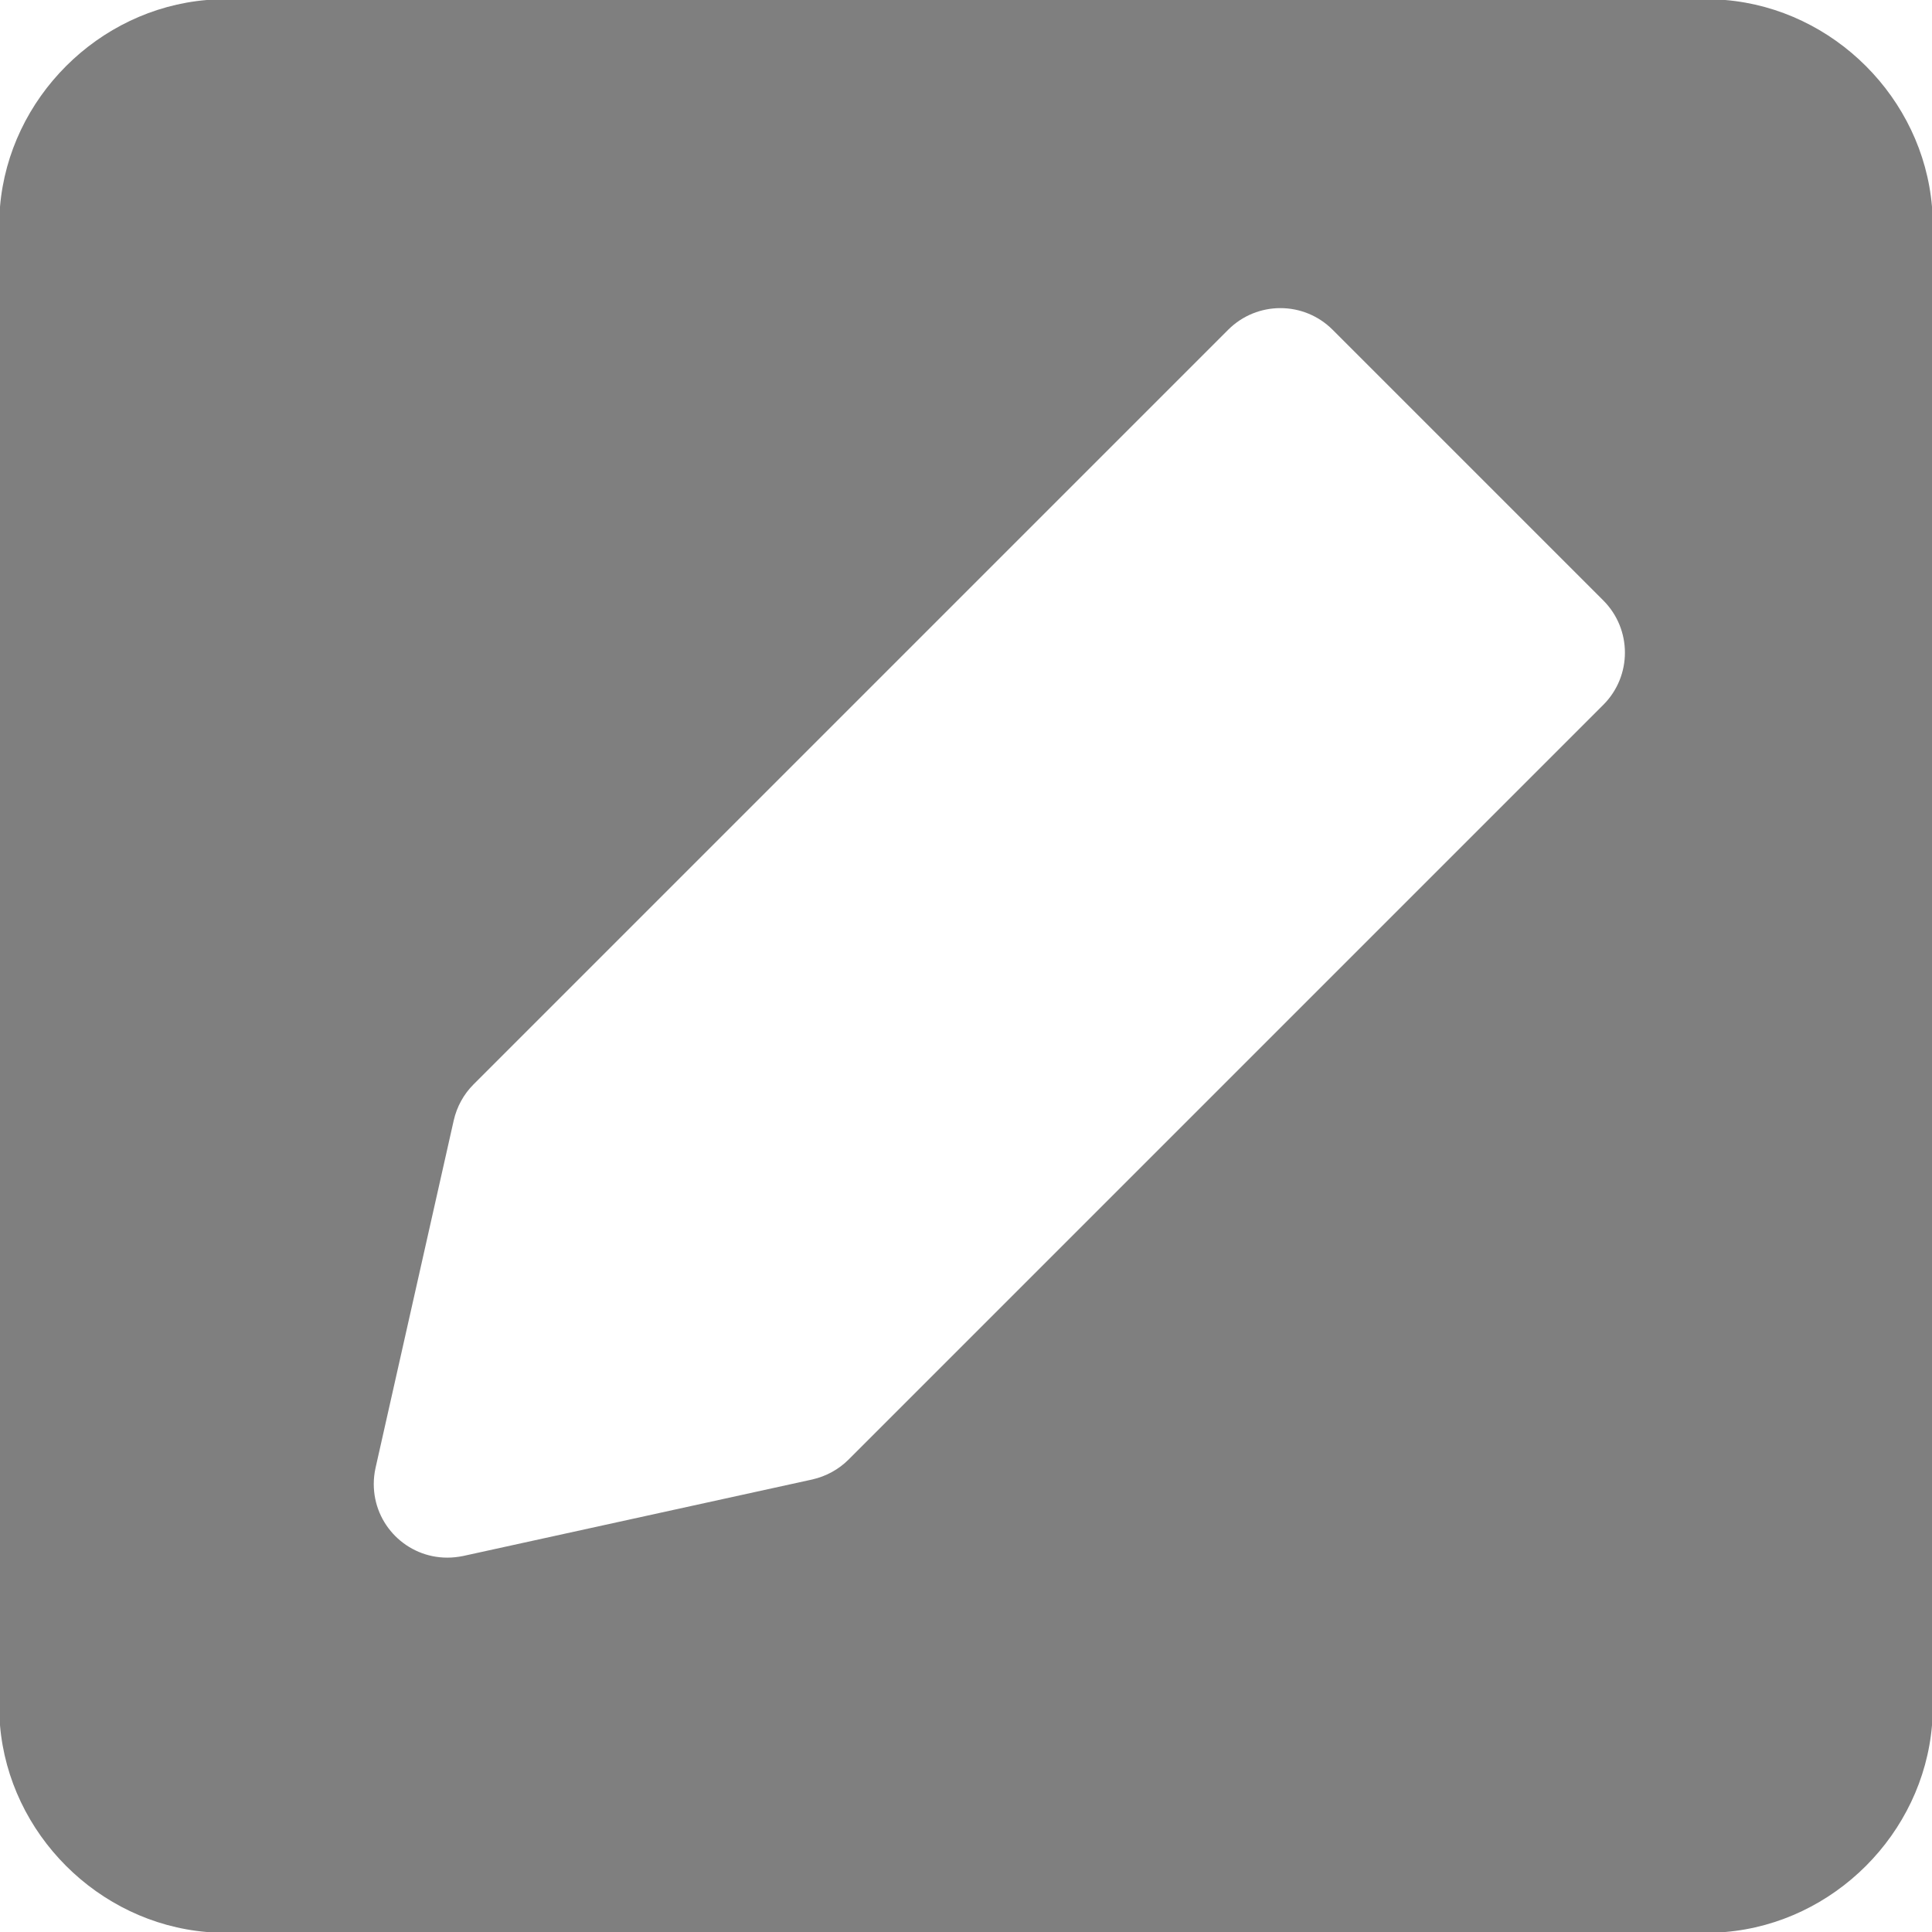 ﻿<?xml version="1.0" encoding="utf-8"?>
<svg version="1.1" xmlns:xlink="http://www.w3.org/1999/xlink" width="13px" height="13px" xmlns="http://www.w3.org/2000/svg">
  <g transform="matrix(1 0 0 1 -152 -342 )">
    <path d="M 13 1.391  C 12.938 0.66  12.34 0.062  11.609 0  L 1.391 0  C 0.66 0.062  0.062 0.66  0 1.391  L 0 11.609  C 0.062 12.34  0.66 12.938  1.391 13  L 11.609 13  C 12.34 12.938  12.938 12.34  13 11.609  L 13 1.391  Z M 5.71 9.821  C 5.643 9.888  5.558 9.934  5.466 9.955  L 3.116 10.47  C 3.081 10.477  3.046 10.481  3.01 10.481  C 2.737 10.481  2.515 10.26  2.515 9.986  C 2.515 9.949  2.519 9.913  2.527 9.877  L 3.053 7.539  C 3.074 7.447  3.12 7.363  3.186 7.297  L 8.265 2.218  C 8.459 2.025  8.772 2.025  8.966 2.218  L 10.789 4.041  C 10.982 4.235  10.982 4.548  10.789 4.742  L 5.71 9.821  Z " fill-rule="nonzero" fill="#7f7f7f" stroke="none" transform="matrix(1 0 0 1 152 342 )" />
  </g>
</svg>